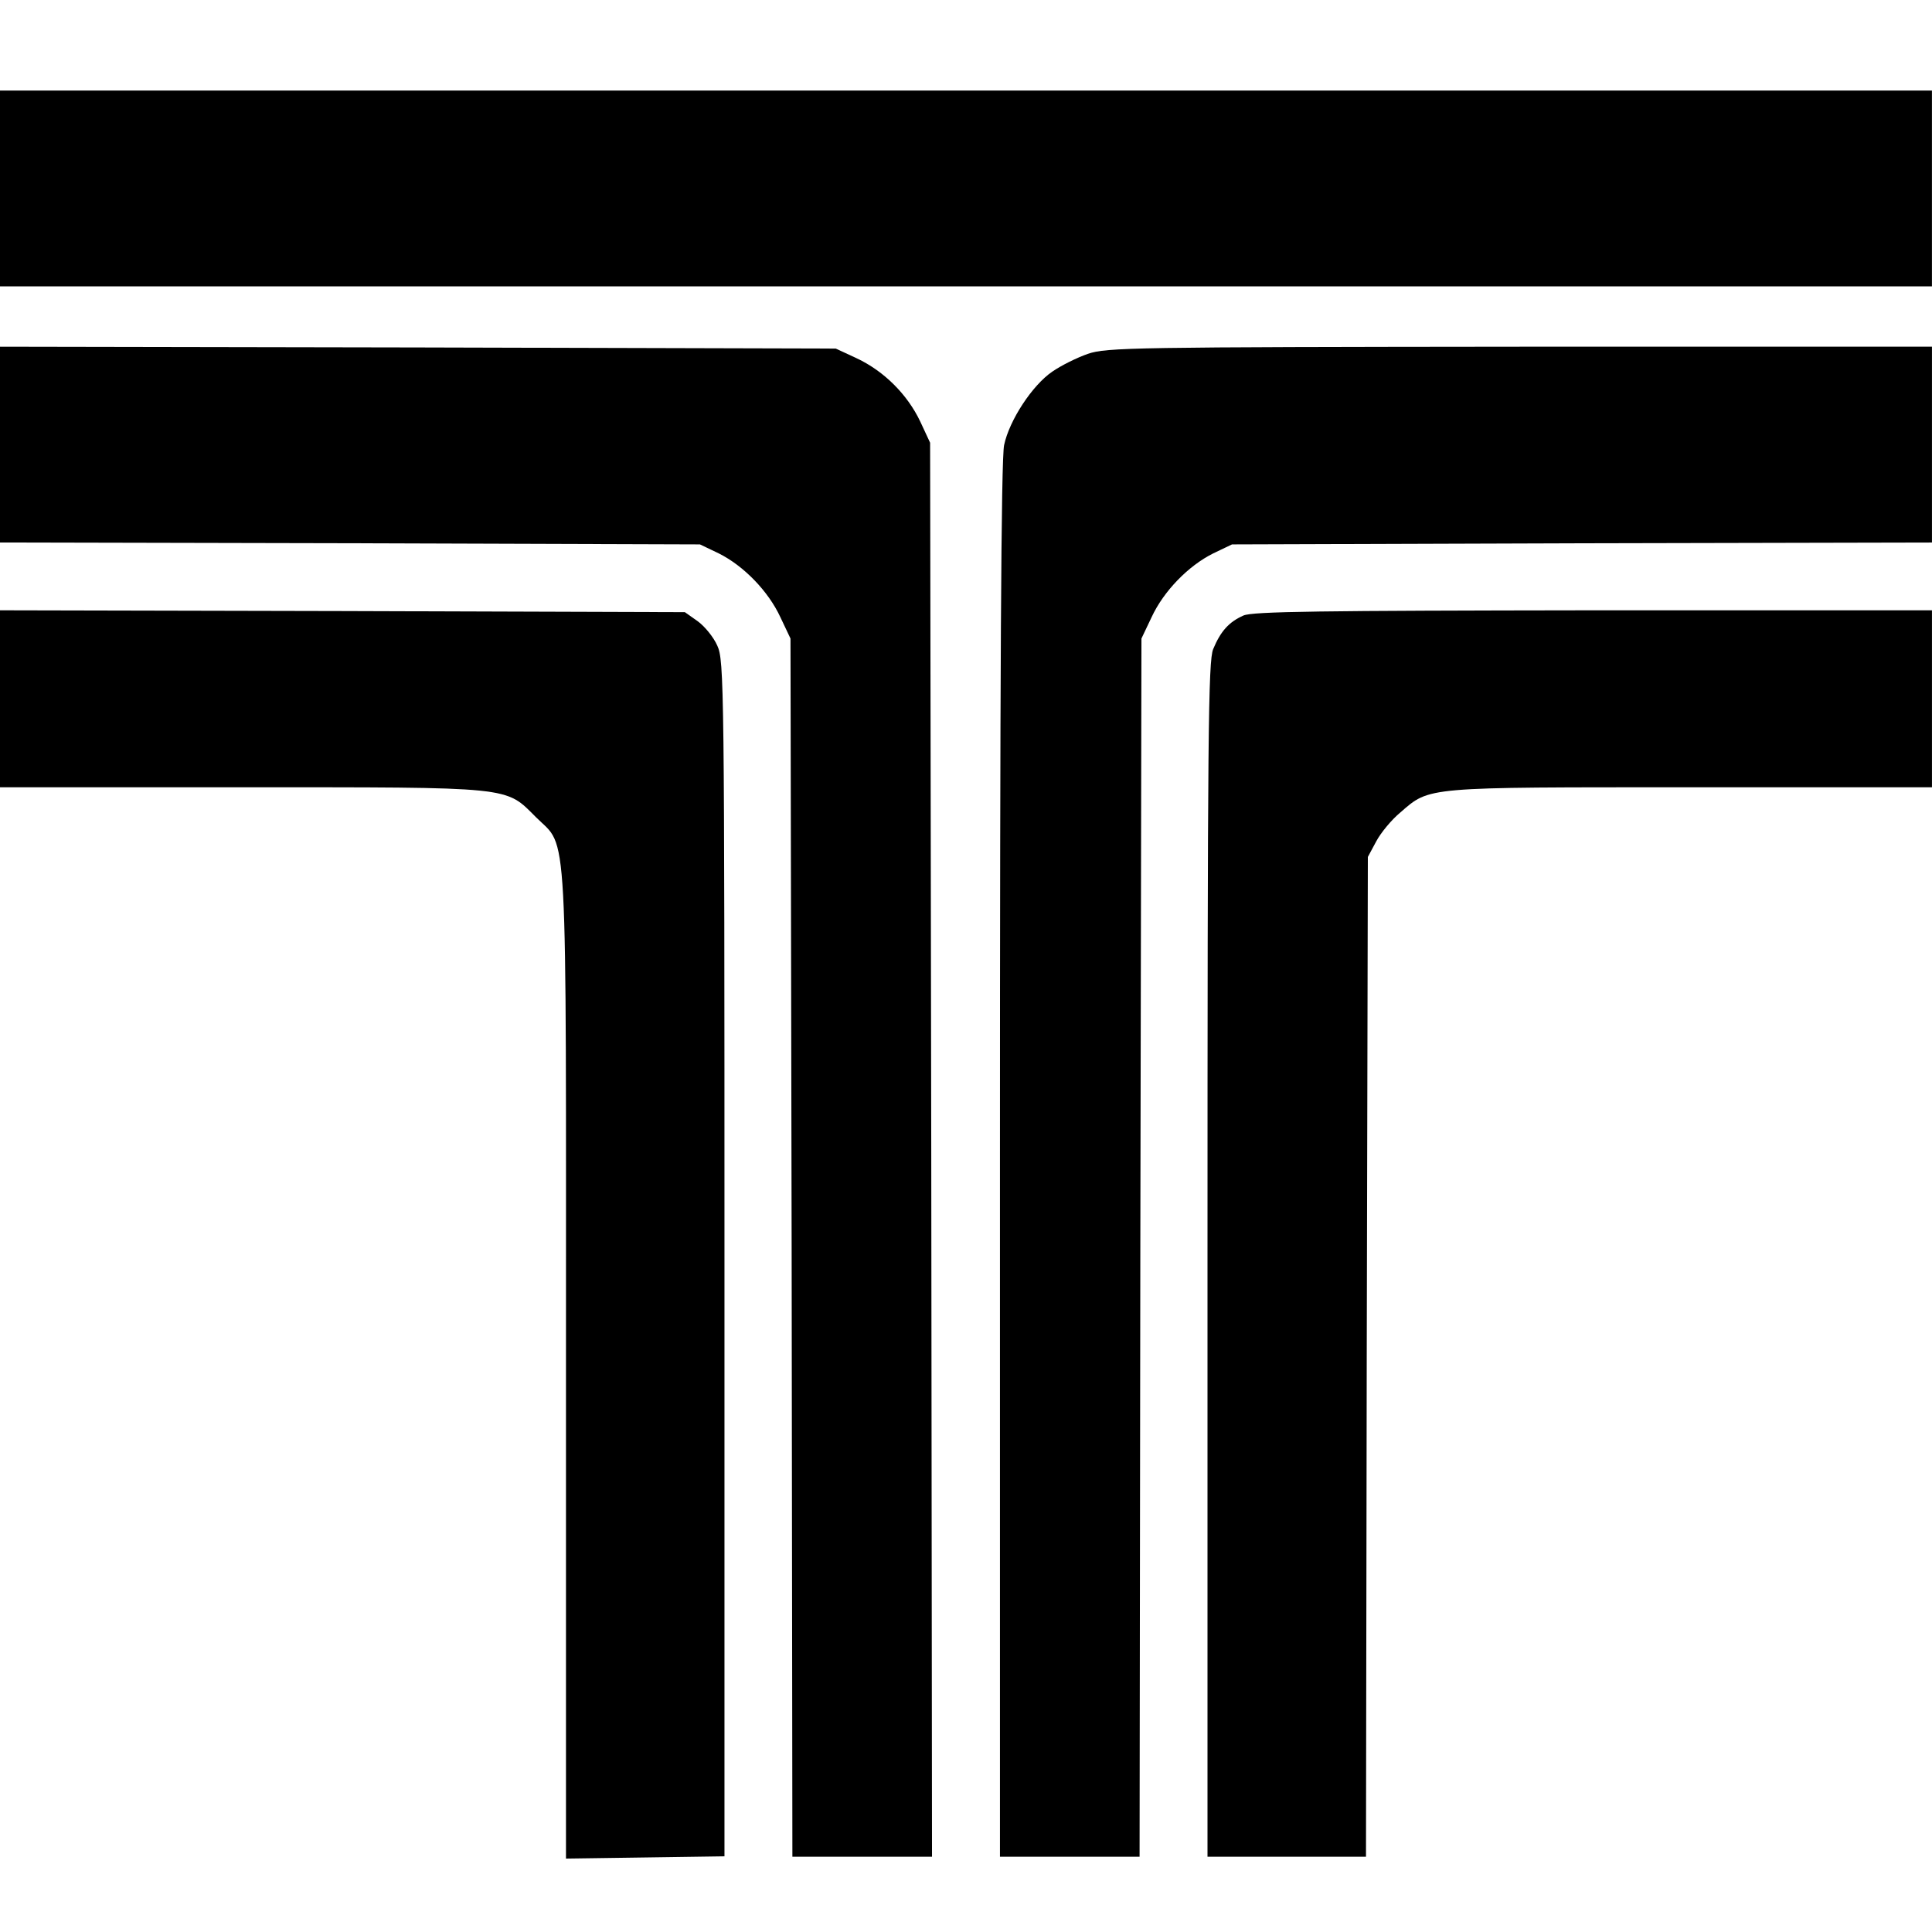 <svg width="64" height="64" viewBox="0 0 64 64" fill="none" xmlns="http://www.w3.org/2000/svg">
<g clip-path="url(#clip0_10704_21819)">
<path d="M0 6.243V9.486H31.999H63.998V6.243V3H31.999H0V6.243Z" fill="black"/>
<path d="M0 14.728V17.971L11.6 17.996L23.187 18.034L23.812 18.333C24.637 18.745 25.449 19.581 25.849 20.441L26.186 21.152L26.224 41.323L26.249 61.506H28.561H30.874L30.849 38.08L30.811 14.666L30.486 13.967C30.061 13.069 29.286 12.296 28.386 11.872L27.686 11.547L13.85 11.51L0 11.485V14.728Z" fill="black"/>
<path d="M36.037 11.722C35.675 11.847 35.15 12.109 34.862 12.308C34.2 12.757 33.438 13.917 33.263 14.741C33.163 15.177 33.125 22.462 33.125 38.429V61.506H35.437H37.75L37.775 41.323L37.812 21.152L38.15 20.441C38.55 19.581 39.362 18.745 40.187 18.333L40.812 18.034L52.412 17.996L63.999 17.971V14.728V11.485H50.349C37.537 11.497 36.65 11.51 36.037 11.722Z" fill="black"/>
<path d="M0 23.148V26.08H7.975C17.074 26.08 16.724 26.042 17.762 27.078C18.824 28.138 18.749 26.841 18.749 45.277V61.568L21.374 61.531L23.999 61.493V41.697C23.999 22.662 23.987 21.876 23.762 21.389C23.637 21.102 23.337 20.741 23.112 20.579L22.687 20.279L11.35 20.242L0 20.217V23.148Z" fill="black"/>
<path d="M41.188 20.391C40.712 20.604 40.438 20.903 40.188 21.502C40.025 21.901 40 24.221 40 41.734V61.506H42.625H45.25L45.275 44.94L45.312 28.387L45.587 27.876C45.737 27.589 46.1 27.152 46.387 26.915C47.375 26.055 47.162 26.08 56.024 26.08H63.999V23.148V20.217H52.787C43.75 20.229 41.487 20.254 41.188 20.391Z" fill="black"/>
</g>
<defs>
<clipPath id="clip0_10704_21819">
<rect width="64" height="64" fill="white"/>
</clipPath>
</defs>
</svg>
